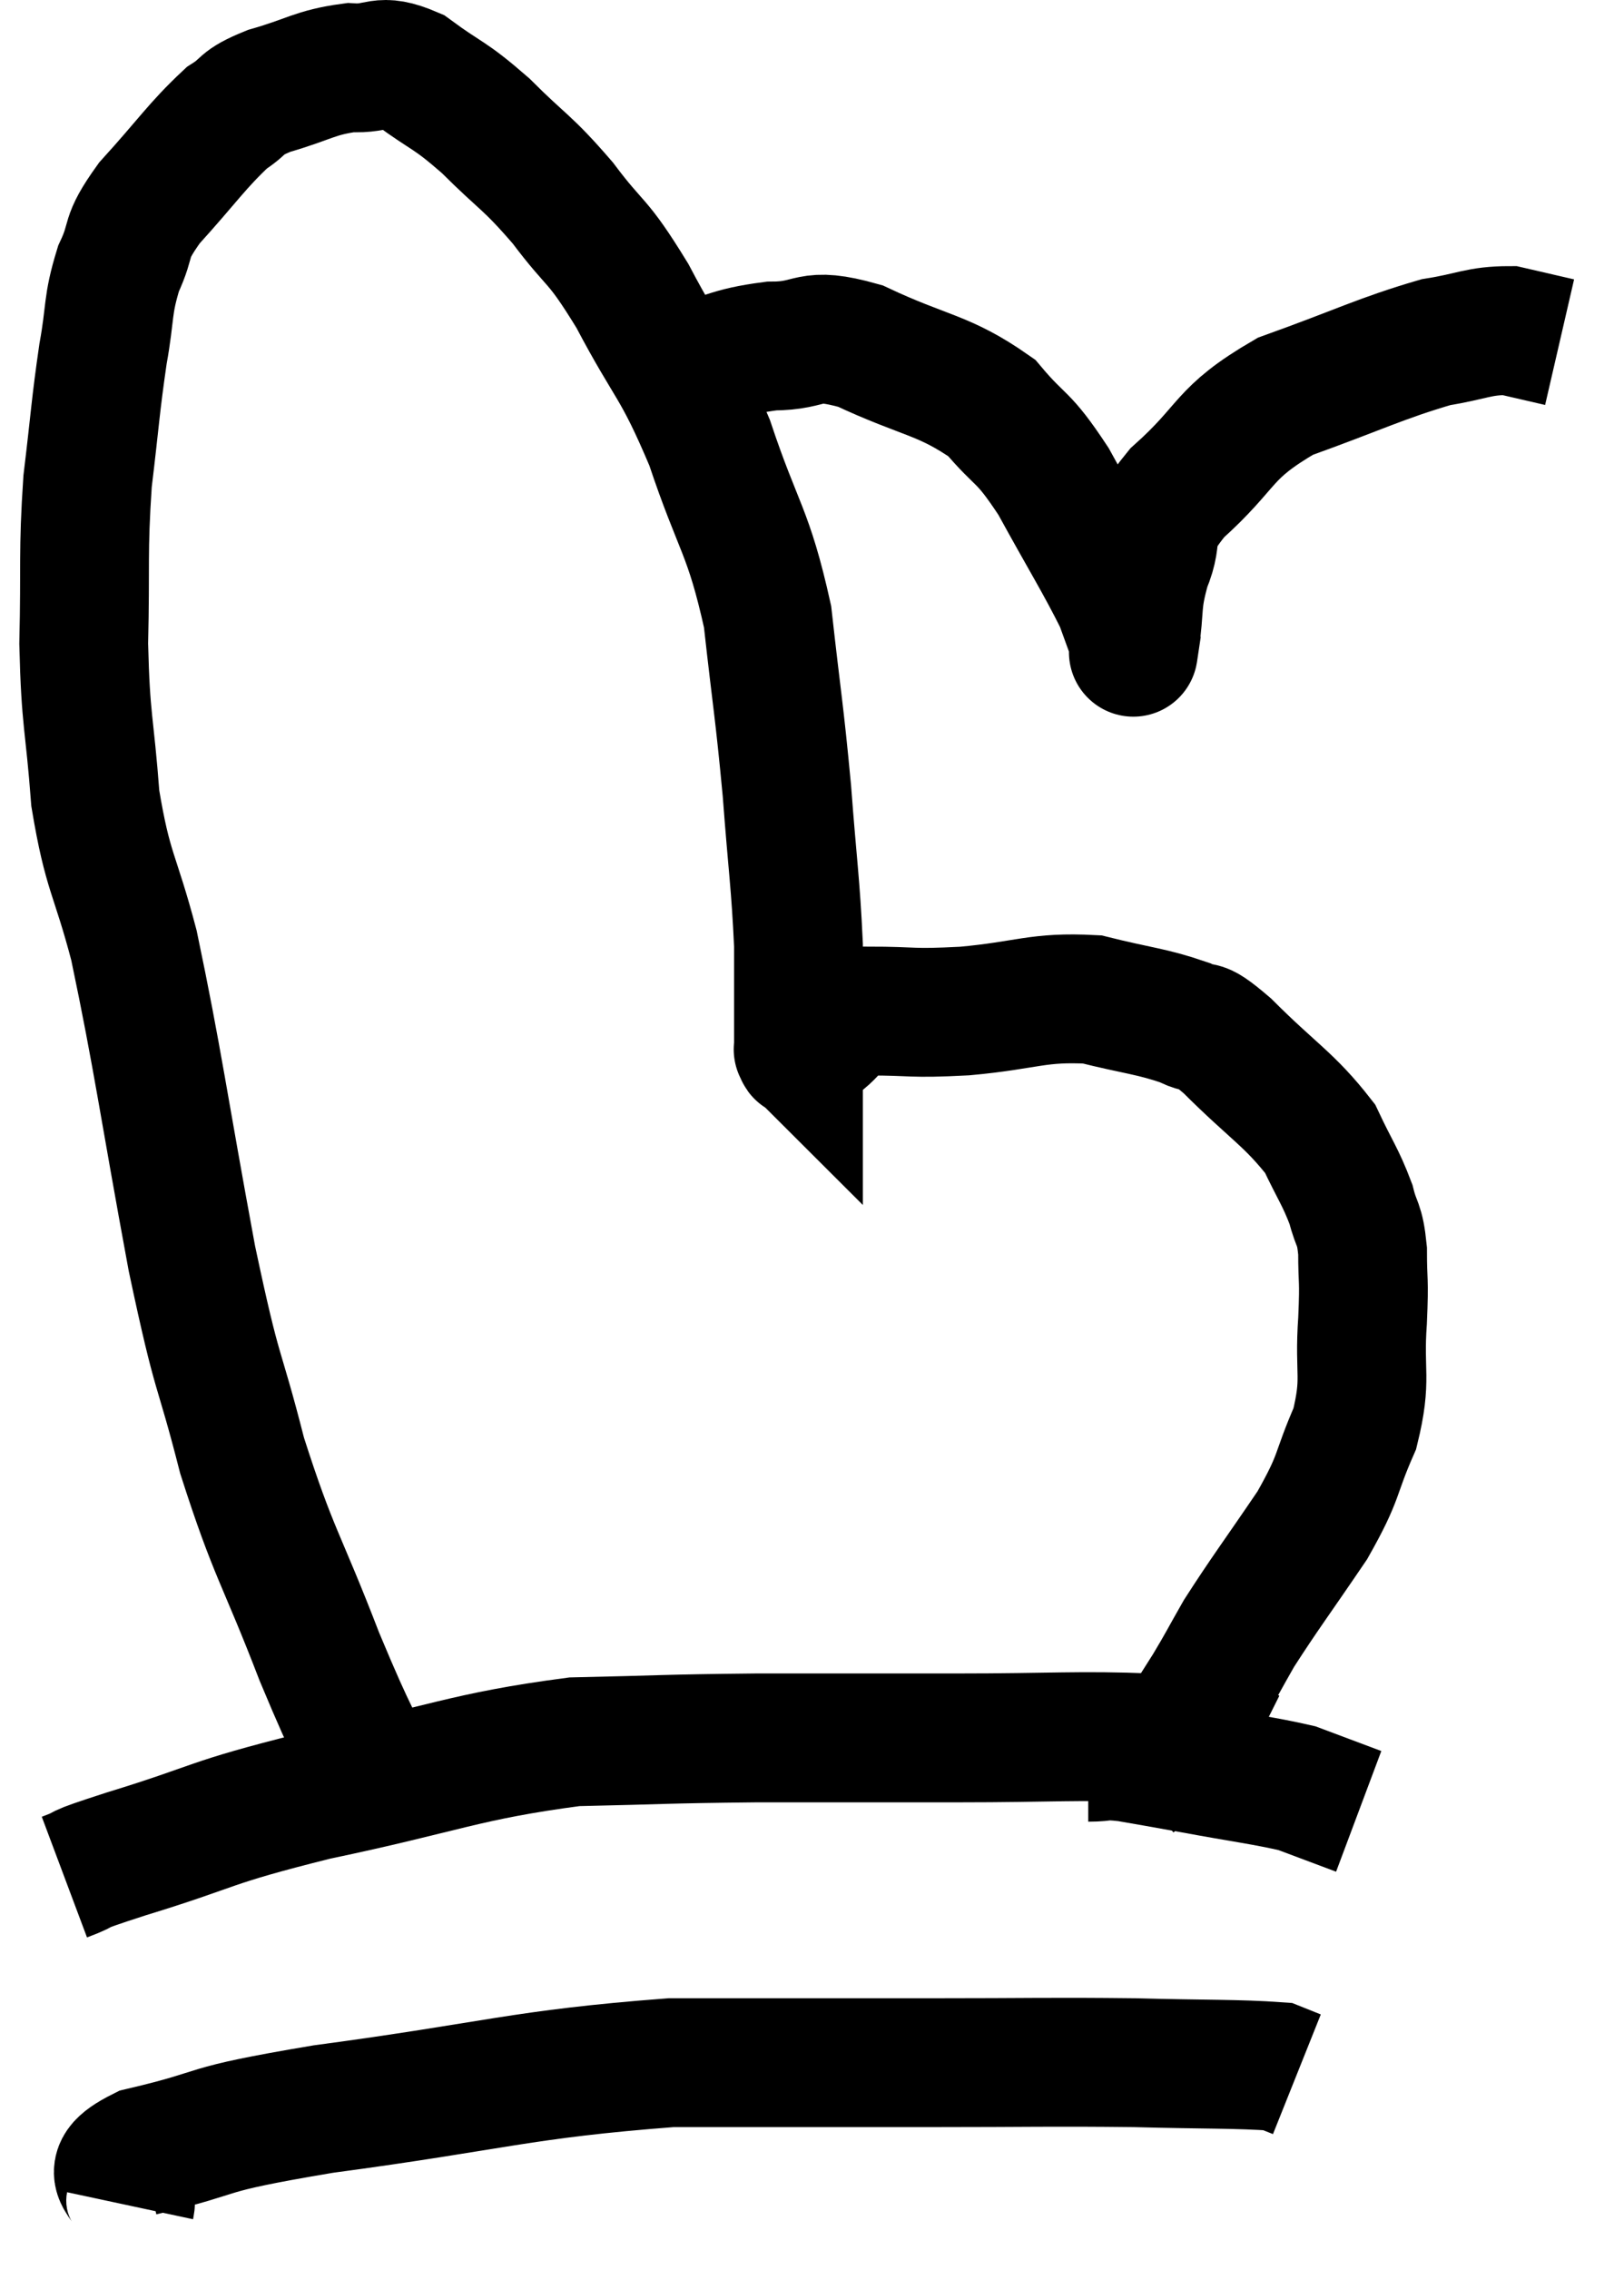 <svg xmlns="http://www.w3.org/2000/svg" viewBox="8.48 6.63 25.22 35.23" width="25.22" height="35.23"><path d="M 14.52 34.68 C 13.98 33.51, 14.01 33.705, 13.44 32.34 C 12.84 30.78, 12.735 30.765, 12.24 29.22 C 11.85 27.69, 11.88 28.14, 11.46 26.16 C 11.01 23.73, 10.935 23.085, 10.56 21.3 C 10.26 20.16, 10.155 20.19, 9.96 19.02 C 9.87 17.82, 9.81 17.85, 9.78 16.62 C 9.81 15.36, 9.765 15.225, 9.84 14.1 C 9.96 13.11, 9.96 12.945, 10.08 12.12 C 10.2 11.46, 10.14 11.385, 10.32 10.8 C 10.56 10.29, 10.38 10.365, 10.8 9.78 C 11.4 9.12, 11.535 8.895, 12 8.46 C 12.33 8.25, 12.18 8.235, 12.66 8.04 C 13.29 7.86, 13.365 7.755, 13.92 7.68 C 14.4 7.71, 14.355 7.515, 14.88 7.74 C 15.45 8.16, 15.435 8.07, 16.02 8.58 C 16.62 9.18, 16.65 9.12, 17.22 9.78 C 17.76 10.5, 17.73 10.29, 18.3 11.22 C 18.9 12.36, 18.975 12.255, 19.5 13.5 C 19.95 14.85, 20.1 14.85, 20.4 16.2 C 20.55 17.55, 20.58 17.625, 20.7 18.9 C 20.79 20.1, 20.835 20.325, 20.88 21.3 C 20.88 22.05, 20.88 22.395, 20.88 22.8 C 20.88 22.86, 20.88 22.89, 20.88 22.92 C 20.88 22.92, 20.88 22.92, 20.88 22.92 C 20.88 22.92, 20.865 22.905, 20.88 22.92 C 20.91 22.95, 20.88 22.995, 20.94 22.98 C 21.03 22.92, 20.865 23.025, 21.12 22.86 C 21.54 22.59, 21.375 22.455, 21.96 22.32 C 22.71 22.32, 22.59 22.365, 23.46 22.32 C 24.45 22.23, 24.585 22.095, 25.44 22.14 C 26.16 22.32, 26.355 22.32, 26.88 22.5 C 27.21 22.68, 27.015 22.41, 27.54 22.86 C 28.26 23.58, 28.5 23.685, 28.98 24.3 C 29.22 24.81, 29.295 24.885, 29.46 25.32 C 29.55 25.68, 29.595 25.59, 29.64 26.04 C 29.64 26.58, 29.67 26.43, 29.64 27.12 C 29.58 27.96, 29.715 28.005, 29.52 28.8 C 29.19 29.55, 29.31 29.505, 28.86 30.3 C 28.29 31.14, 28.125 31.35, 27.72 31.98 C 27.48 32.4, 27.465 32.445, 27.24 32.82 C 27.03 33.15, 26.985 33.225, 26.82 33.48 C 26.7 33.66, 26.775 33.63, 26.58 33.84 C 26.31 34.08, 26.175 34.2, 26.04 34.32 C 26.04 34.32, 26.04 34.32, 26.04 34.32 L 26.04 34.32" fill="none" stroke="black" stroke-width="2"></path><path d="M 9.48 35.76 C 9.96 35.58, 9.465 35.715, 10.44 35.4 C 11.91 34.95, 11.64 34.935, 13.38 34.5 C 15.39 34.08, 15.69 33.885, 17.4 33.66 C 18.81 33.63, 18.735 33.615, 20.22 33.6 C 21.78 33.6, 21.81 33.6, 23.34 33.6 C 24.84 33.6, 25.23 33.555, 26.34 33.6 C 27.06 33.69, 27.39 33.72, 27.78 33.78 C 27.84 33.81, 27.87 33.825, 27.9 33.84 L 27.9 33.84" fill="none" stroke="black" stroke-width="2"></path><path d="M 10.5 40.86 C 10.59 40.44, 9.93 40.395, 10.68 40.02 C 12.09 39.69, 11.445 39.705, 13.5 39.36 C 16.2 39, 16.545 38.82, 18.9 38.64 C 20.91 38.64, 21.12 38.64, 22.92 38.64 C 24.51 38.64, 24.75 38.625, 26.1 38.64 C 27.21 38.67, 27.69 38.655, 28.32 38.7 L 28.62 38.82" fill="none" stroke="black" stroke-width="2"></path><path d="M 25.38 33.9 C 25.68 33.9, 25.575 33.855, 25.98 33.9 C 26.49 33.99, 26.34 33.96, 27 34.08 C 27.81 34.23, 28.095 34.26, 28.62 34.38 C 28.86 34.47, 28.86 34.47, 29.1 34.56 C 29.34 34.65, 29.46 34.695, 29.58 34.74 L 29.58 34.74" fill="none" stroke="black" stroke-width="2"></path><path d="M 19.08 12.36 C 19.77 12.18, 19.77 12.09, 20.46 12 C 21.15 12, 20.985 11.76, 21.84 12 C 22.86 12.48, 23.13 12.435, 23.88 12.96 C 24.36 13.53, 24.345 13.35, 24.84 14.1 C 25.35 15.03, 25.545 15.33, 25.86 15.96 C 25.98 16.29, 26.04 16.455, 26.1 16.62 C 26.1 16.62, 26.1 16.62, 26.1 16.62 C 26.1 16.62, 26.055 16.92, 26.1 16.62 C 26.19 16.02, 26.115 16.005, 26.28 15.42 C 26.52 14.85, 26.22 14.94, 26.76 14.28 C 27.6 13.53, 27.435 13.365, 28.44 12.78 C 29.61 12.36, 29.91 12.195, 30.78 11.94 C 31.35 11.85, 31.44 11.76, 31.92 11.76 C 32.31 11.85, 32.505 11.895, 32.7 11.94 L 32.7 11.94" fill="none" stroke="black" stroke-width="2"></path></svg>